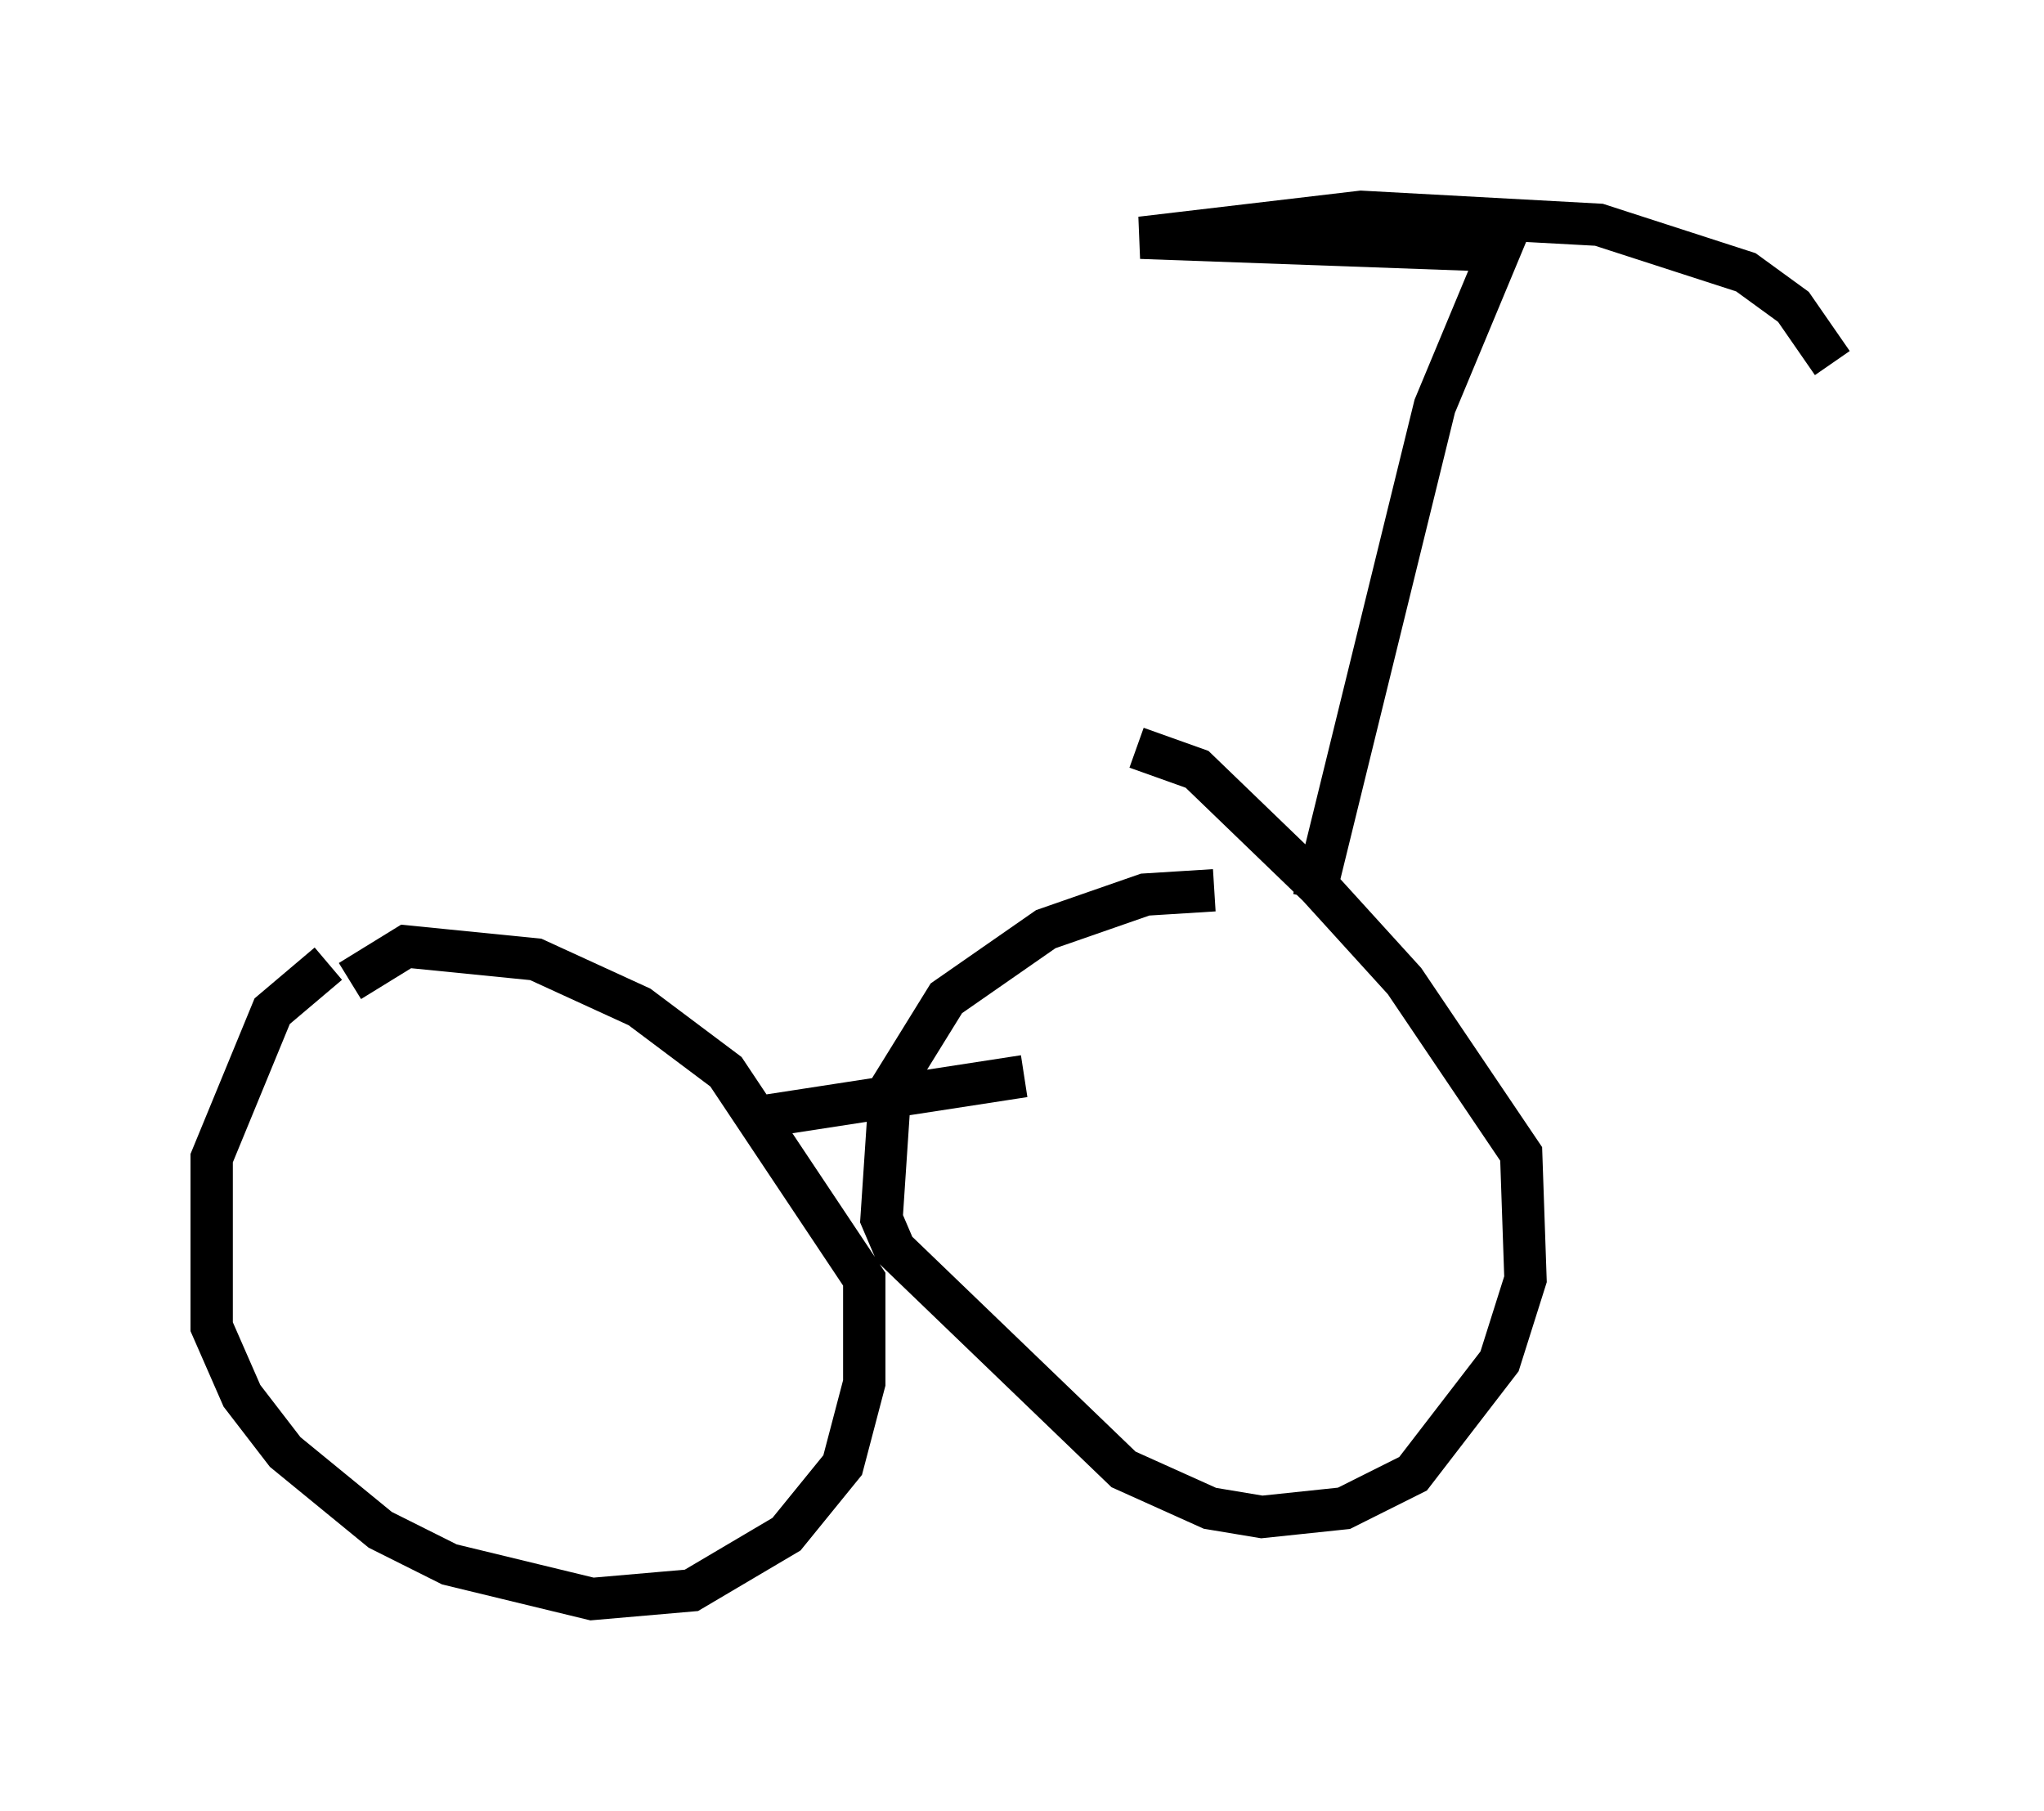 <?xml version="1.0" encoding="utf-8" ?>
<svg baseProfile="full" height="42.769" version="1.1" width="48.282" xmlns="http://www.w3.org/2000/svg" xmlns:ev="http://www.w3.org/2001/xml-events" xmlns:xlink="http://www.w3.org/1999/xlink"><defs /><rect fill="white" height="42.769" width="48.282" x="0" y="0" /><path d="M8.471, 22.559 m-0.715, 0.204 l-1.327, 1.123 -1.429, 3.471 l0.0, 3.981 0.715, 1.633 l1.021, 1.327 2.246, 1.838 l1.633, 0.817 3.369, 0.817 l2.348, -0.204 2.246, -1.327 l1.327, -1.633 0.51, -1.94 l0.0, -2.45 -3.267, -4.9 l-2.042, -1.531 -2.45, -1.123 l-3.063, -0.306 -1.327, 0.817 m20.417, -2.144 l-1.633, 0.102 -2.348, 0.817 l-2.348, 1.633 -1.327, 2.144 l-0.204, 3.063 0.306, 0.715 l5.41, 5.206 2.042, 0.919 l1.225, 0.204 1.94, -0.204 l1.633, -0.817 2.042, -2.654 l0.613, -1.94 -0.102, -2.96 l-2.756, -4.083 -2.042, -2.246 l-2.858, -2.756 -1.429, -0.51 m-9.29, 8.779 l6.635, -1.021 m6.84, -4.185 l2.858, -11.638 1.531, -3.675 l-8.473, -0.306 5.206, -0.613 l5.615, 0.306 3.471, 1.123 l1.123, 0.817 0.919, 1.327 " fill="none" stroke="black" stroke-width="1" /></svg>